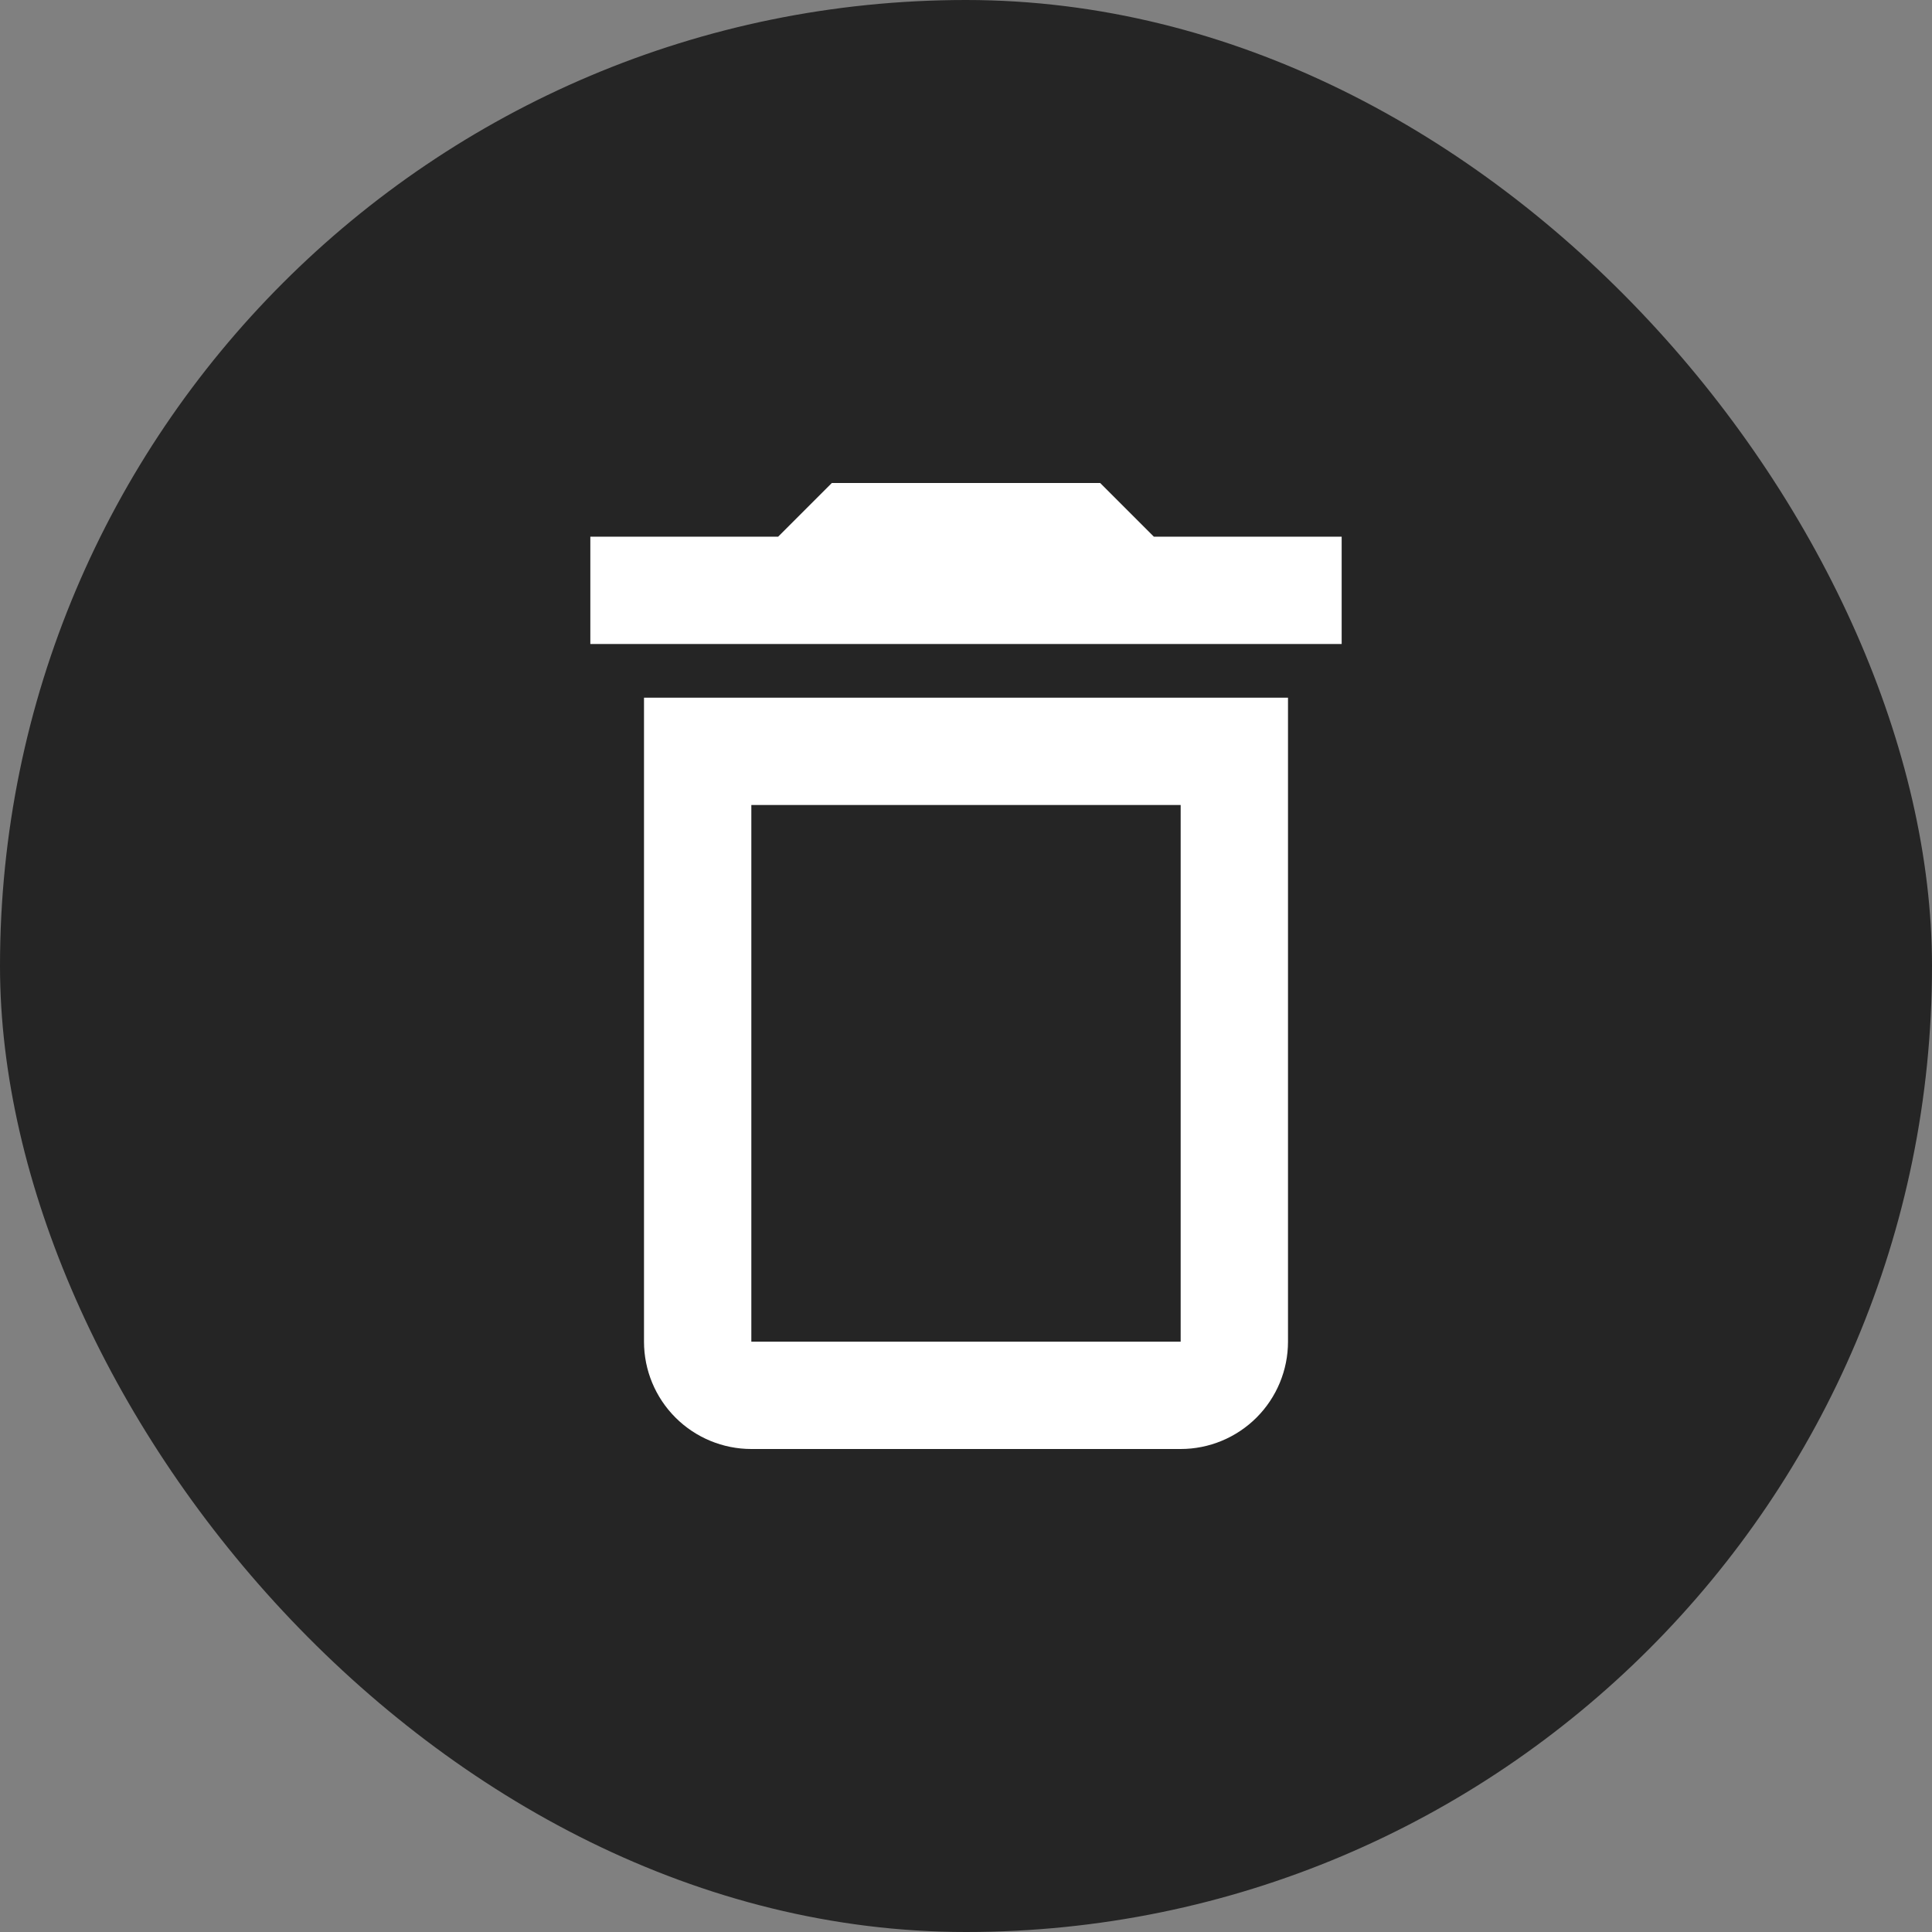<svg width="36" height="36" viewBox="0 0 36 36" fill="none" xmlns="http://www.w3.org/2000/svg">
<rect x="0" y="0" width="36" height="36" fill="#808080" stroke="none"/>
<rect width="36" height="36" rx="18" fill="#252525"/>
<path d="M12 25C12 25.53 12.211 26.039 12.586 26.414C12.961 26.789 13.47 27 14 27H22C22.53 27 23.039 26.789 23.414 26.414C23.789 26.039 24 25.53 24 25V13H12V25ZM14 15H22V25H14V15ZM21.5 10L20.5 9H15.5L14.5 10H11V12H25V10H21.5Z" fill="white"/>
</svg>
